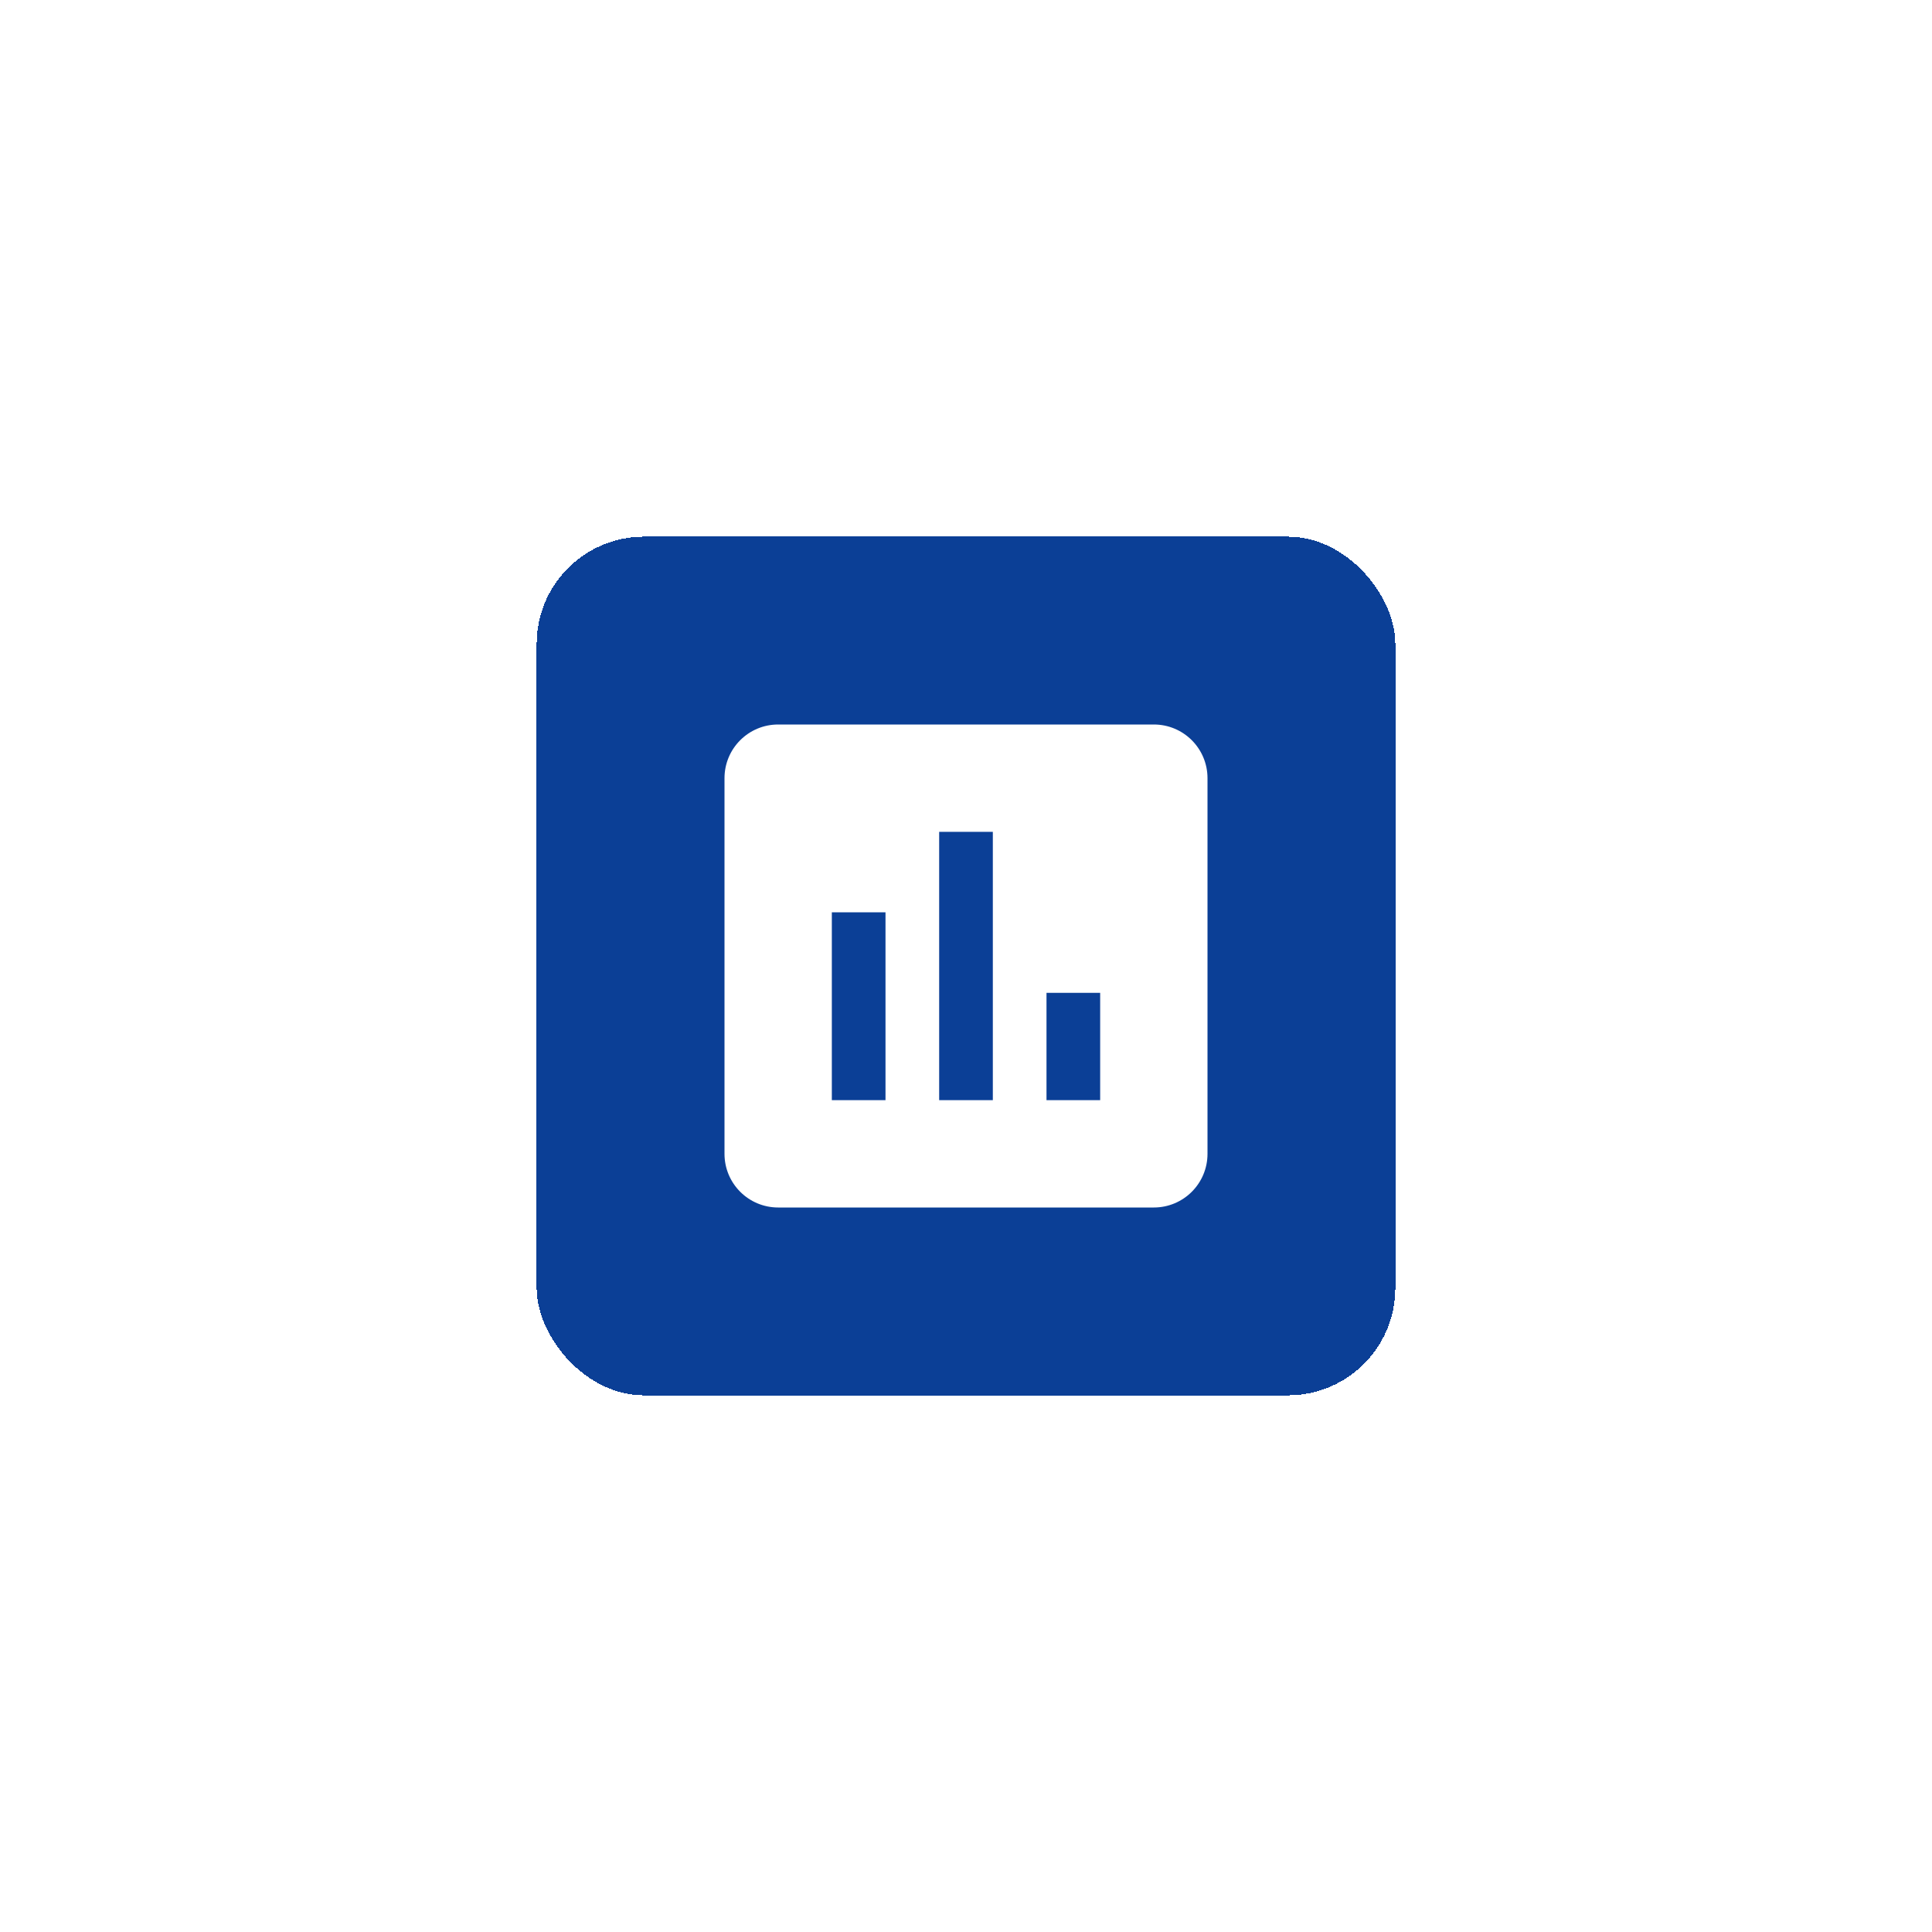 <svg width="144" height="144" viewBox="0 0 144 144" fill="none" xmlns="http://www.w3.org/2000/svg">
<g filter="url(#filter0_d_1478_1868)">
<rect x="38" y="36" width="64" height="64" rx="8" fill="#0B3F96" shape-rendering="crispEdges"/>
<g clip-path="url(#clip0_1478_1868)">
<path d="M84 50H56C53.79 50 52 51.79 52 54V82C52 84.21 53.79 86 56 86H84C86.21 86 88 84.21 88 82V54C88 51.79 86.21 50 84 50ZM64 78H60V64H64V78ZM72 78H68V58H72V78ZM80 78H76V70H80V78Z" fill="white"/>
</g>
</g>
<defs>
<filter id="filter0_d_1478_1868" x="0" y="0" width="144" height="144" filterUnits="userSpaceOnUse" color-interpolation-filters="sRGB">
<feFlood flood-opacity="0" result="BackgroundImageFix"/>
<feColorMatrix in="SourceAlpha" type="matrix" values="0 0 0 0 0 0 0 0 0 0 0 0 0 0 0 0 0 0 127 0" result="hardAlpha"/>
<feOffset dx="2" dy="4"/>
<feGaussianBlur stdDeviation="20"/>
<feComposite in2="hardAlpha" operator="out"/>
<feColorMatrix type="matrix" values="0 0 0 0 0.678 0 0 0 0 0.678 0 0 0 0 0.678 0 0 0 0.2 0"/>
<feBlend mode="normal" in2="BackgroundImageFix" result="effect1_dropShadow_1478_1868"/>
<feBlend mode="normal" in="SourceGraphic" in2="effect1_dropShadow_1478_1868" result="shape"/>
</filter>
<clipPath id="clip0_1478_1868">
<rect width="48" height="48" fill="white" transform="translate(46 44)"/>
</clipPath>
</defs>
</svg>
